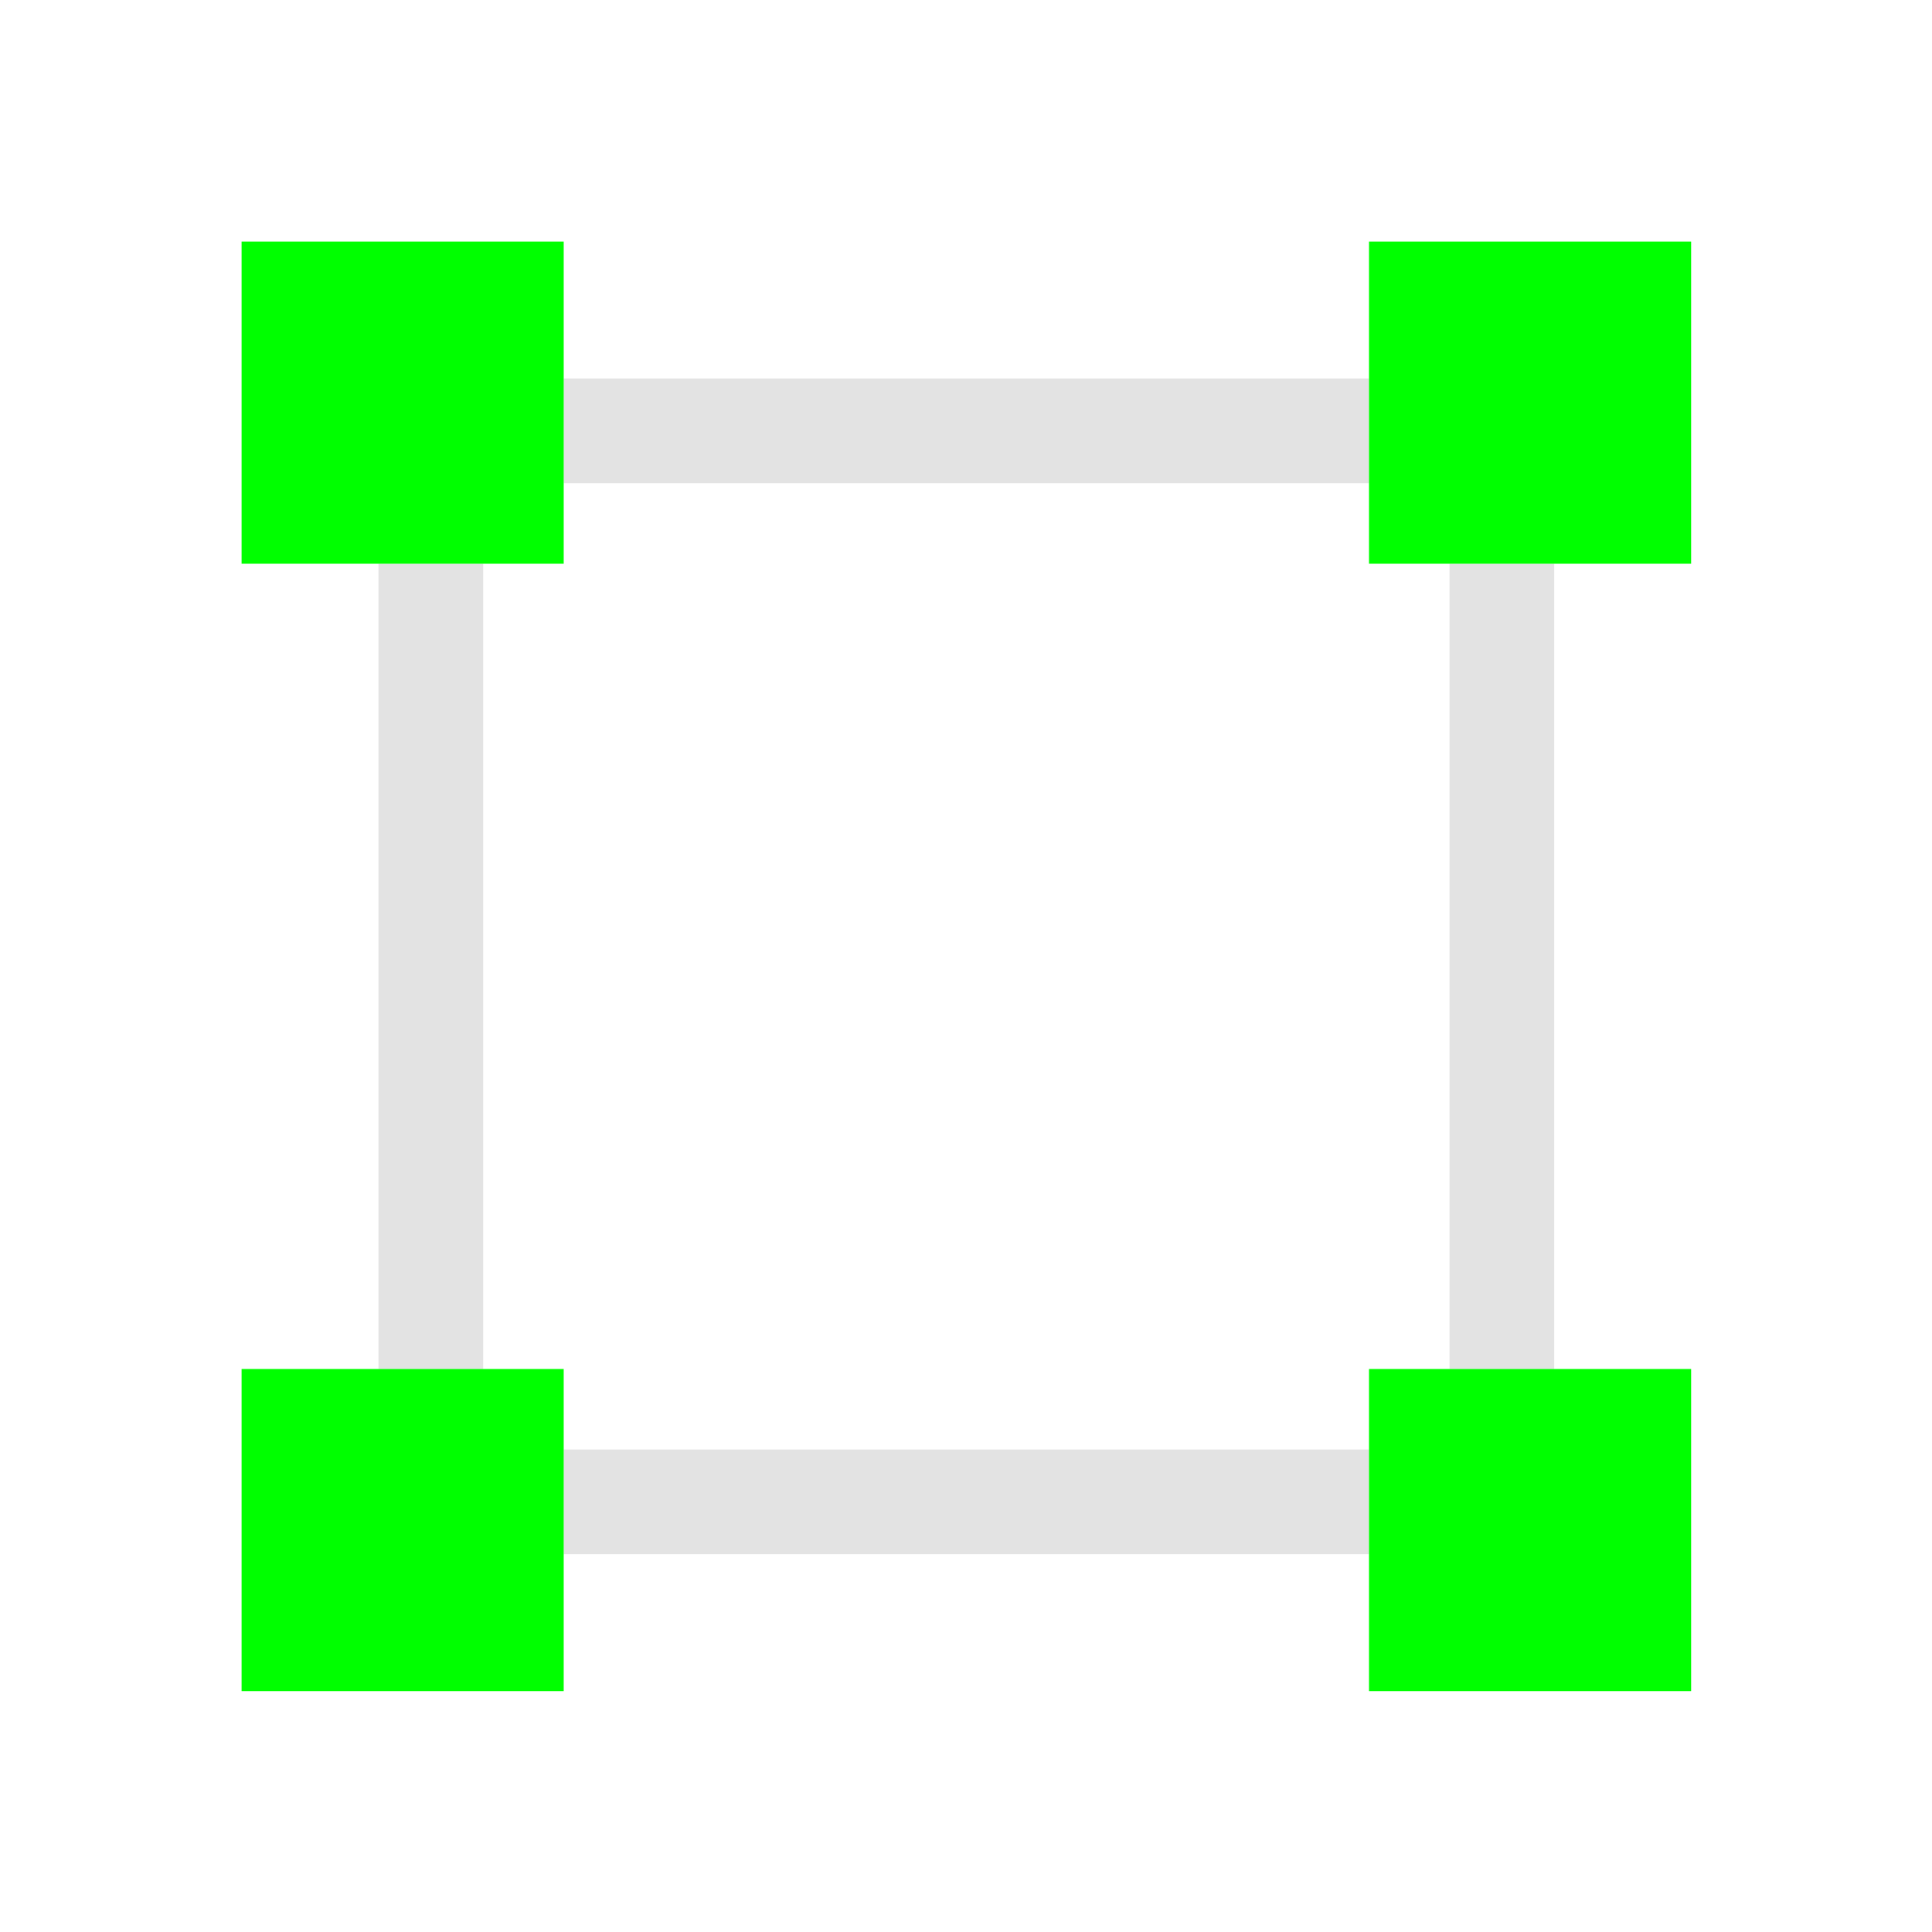<?xml version="1.0" encoding="UTF-8" standalone="no"?>
<!-- Created with Inkscape (http://www.inkscape.org/) -->

<svg
   xmlns:dc="http://purl.org/dc/elements/1.1/"
   xmlns:cc="http://creativecommons.org/ns#"
   xmlns:rdf="http://www.w3.org/1999/02/22-rdf-syntax-ns#"
   xmlns:svg="http://www.w3.org/2000/svg"
   xmlns="http://www.w3.org/2000/svg"
   xmlns:sodipodi="http://sodipodi.sourceforge.net/DTD/sodipodi-0.dtd"
   xmlns:inkscape="http://www.inkscape.org/namespaces/inkscape"
   width="22"
   height="22"
   viewBox="0 0 22 22"
   version="1.1"
   id="svg8"
   inkscape:version="0.92+devel 15739 custom"
   sodipodi:docname="snap-nodes-cusp.svg">
  <defs
     id="ol-defs">
    <style
       id="current-color-scheme">      .ColorScheme-Text {
        color:#d0d0d0;
        stop-color:#d0d0d0;
      }
      .ColorScheme-Background {
        color:#212121;
        stop-color:#212121;
      }
      .ColorScheme-Highlight {
        color:#0039a9;
        stop-color:#0039a9;
      }
      .ColorScheme-ViewText {
        color:#d0d0d0;
        stop-color:#d0d0d0;
      }
      .ColorScheme-ViewBackground {
        color:#19191b;
        stop-color:#19191b;
      }
      .ColorScheme-ViewHover {
        color:#005cc7;
        stop-color:#005cc7;
      }
      .ColorScheme-ViewFocus{
        color:#002466;
        stop-color:#002466;
      }
      .ColorScheme-ButtonText {
        color:#d0d0d0;
        stop-color:#d0d0d0;
      }
      .ColorScheme-ButtonBackground {
        color:#232323;
        stop-color:#232323;                             
      }                                                 
      .ColorScheme-ButtonHover {                        
        color:#005cc7;                                  
        stop-color:#005cc7;                             
      }                                                 
      .ColorScheme-ButtonFocus{                         
        color:#0039a9;                                  
        stop-color:#0039a9;                             
      }</style>
    <style
       id="current-color-scheme-3"
       type="text/css">
      .ColorScheme-Text {
        color:#f2f2f2;
      }
      .ColorScheme-Highlight {
        color:#3daee9;
      }
      </style>
  </defs>
  <sodipodi:namedview
     id="base"
     pagecolor="#002266"
     bordercolor="#ffffff"
     borderopacity="0.467"
     inkscape:pageopacity="0"
     inkscape:pageshadow="2"
     inkscape:zoom="13.081476"
     inkscape:cx="16.621911"
     inkscape:cy="12.794693"
     inkscape:document-units="px"
     inkscape:current-layer="svg8"
     inkscape:document-rotation="0"
     showgrid="false"
     inkscape:showpageshadow="false"
     borderlayer="true"
     units="px"
     fit-margin-top="0"
     fit-margin-left="0"
     fit-margin-right="0"
     fit-margin-bottom="0"
     inkscape:window-width="1920"
     inkscape:window-height="1051"
     inkscape:window-x="0"
     inkscape:window-y="0"
     inkscape:window-maximized="1"
     inkscape:snap-page="true" />
  <g
     id="g4330"
     inkscape:label="#snap-nodes-cusp"
     transform="scale(0.917)"
     style="stroke-width:1.091">
    <rect
       inkscape:label="#boundary"
       y="0"
       x="0"
       height="24"
       width="24"
       id="rect4264"
       style="vector-effect:none;fill:none;stroke-width:3.57;stroke-linecap:round" />
    <path
       inkscape:label="#2"
       id="path4308"
       class="ColorScheme-Text"
       d="M 7,4.7 V 6 H 17 V 4.7 Z m -2.3,2.3 v 10 h 1.3 V 7 Z M 18,7 v 10 h 1.3 V 7 Z M 7,18 v 1.3 H 17 V 18 Z"
       style="opacity:0.6;fill:#d0d0d0;fill-opacity:1;stroke:none;stroke-width:1.091"
       inkscape:connector-curvature="0"
       sodipodi:nodetypes="cccccccccccccccccccc" />
    <path
       inkscape:label="#1"
       id="path4310"
       class="ColorScheme-Highlight"
       d="M 3,3 V 7 H 7 V 3 Z M 17,3 V 7 H 21 V 3 Z M 3,17 v 4 h 4 v -4 z m 14,0 v 4 H 21 v -4 z"
       style="fill:#00ff00;fill-opacity:1;stroke:none;stroke-width:1.091"
       inkscape:connector-curvature="0"
       sodipodi:nodetypes="cccccccccccccccccccc" />
  </g>
</svg>

